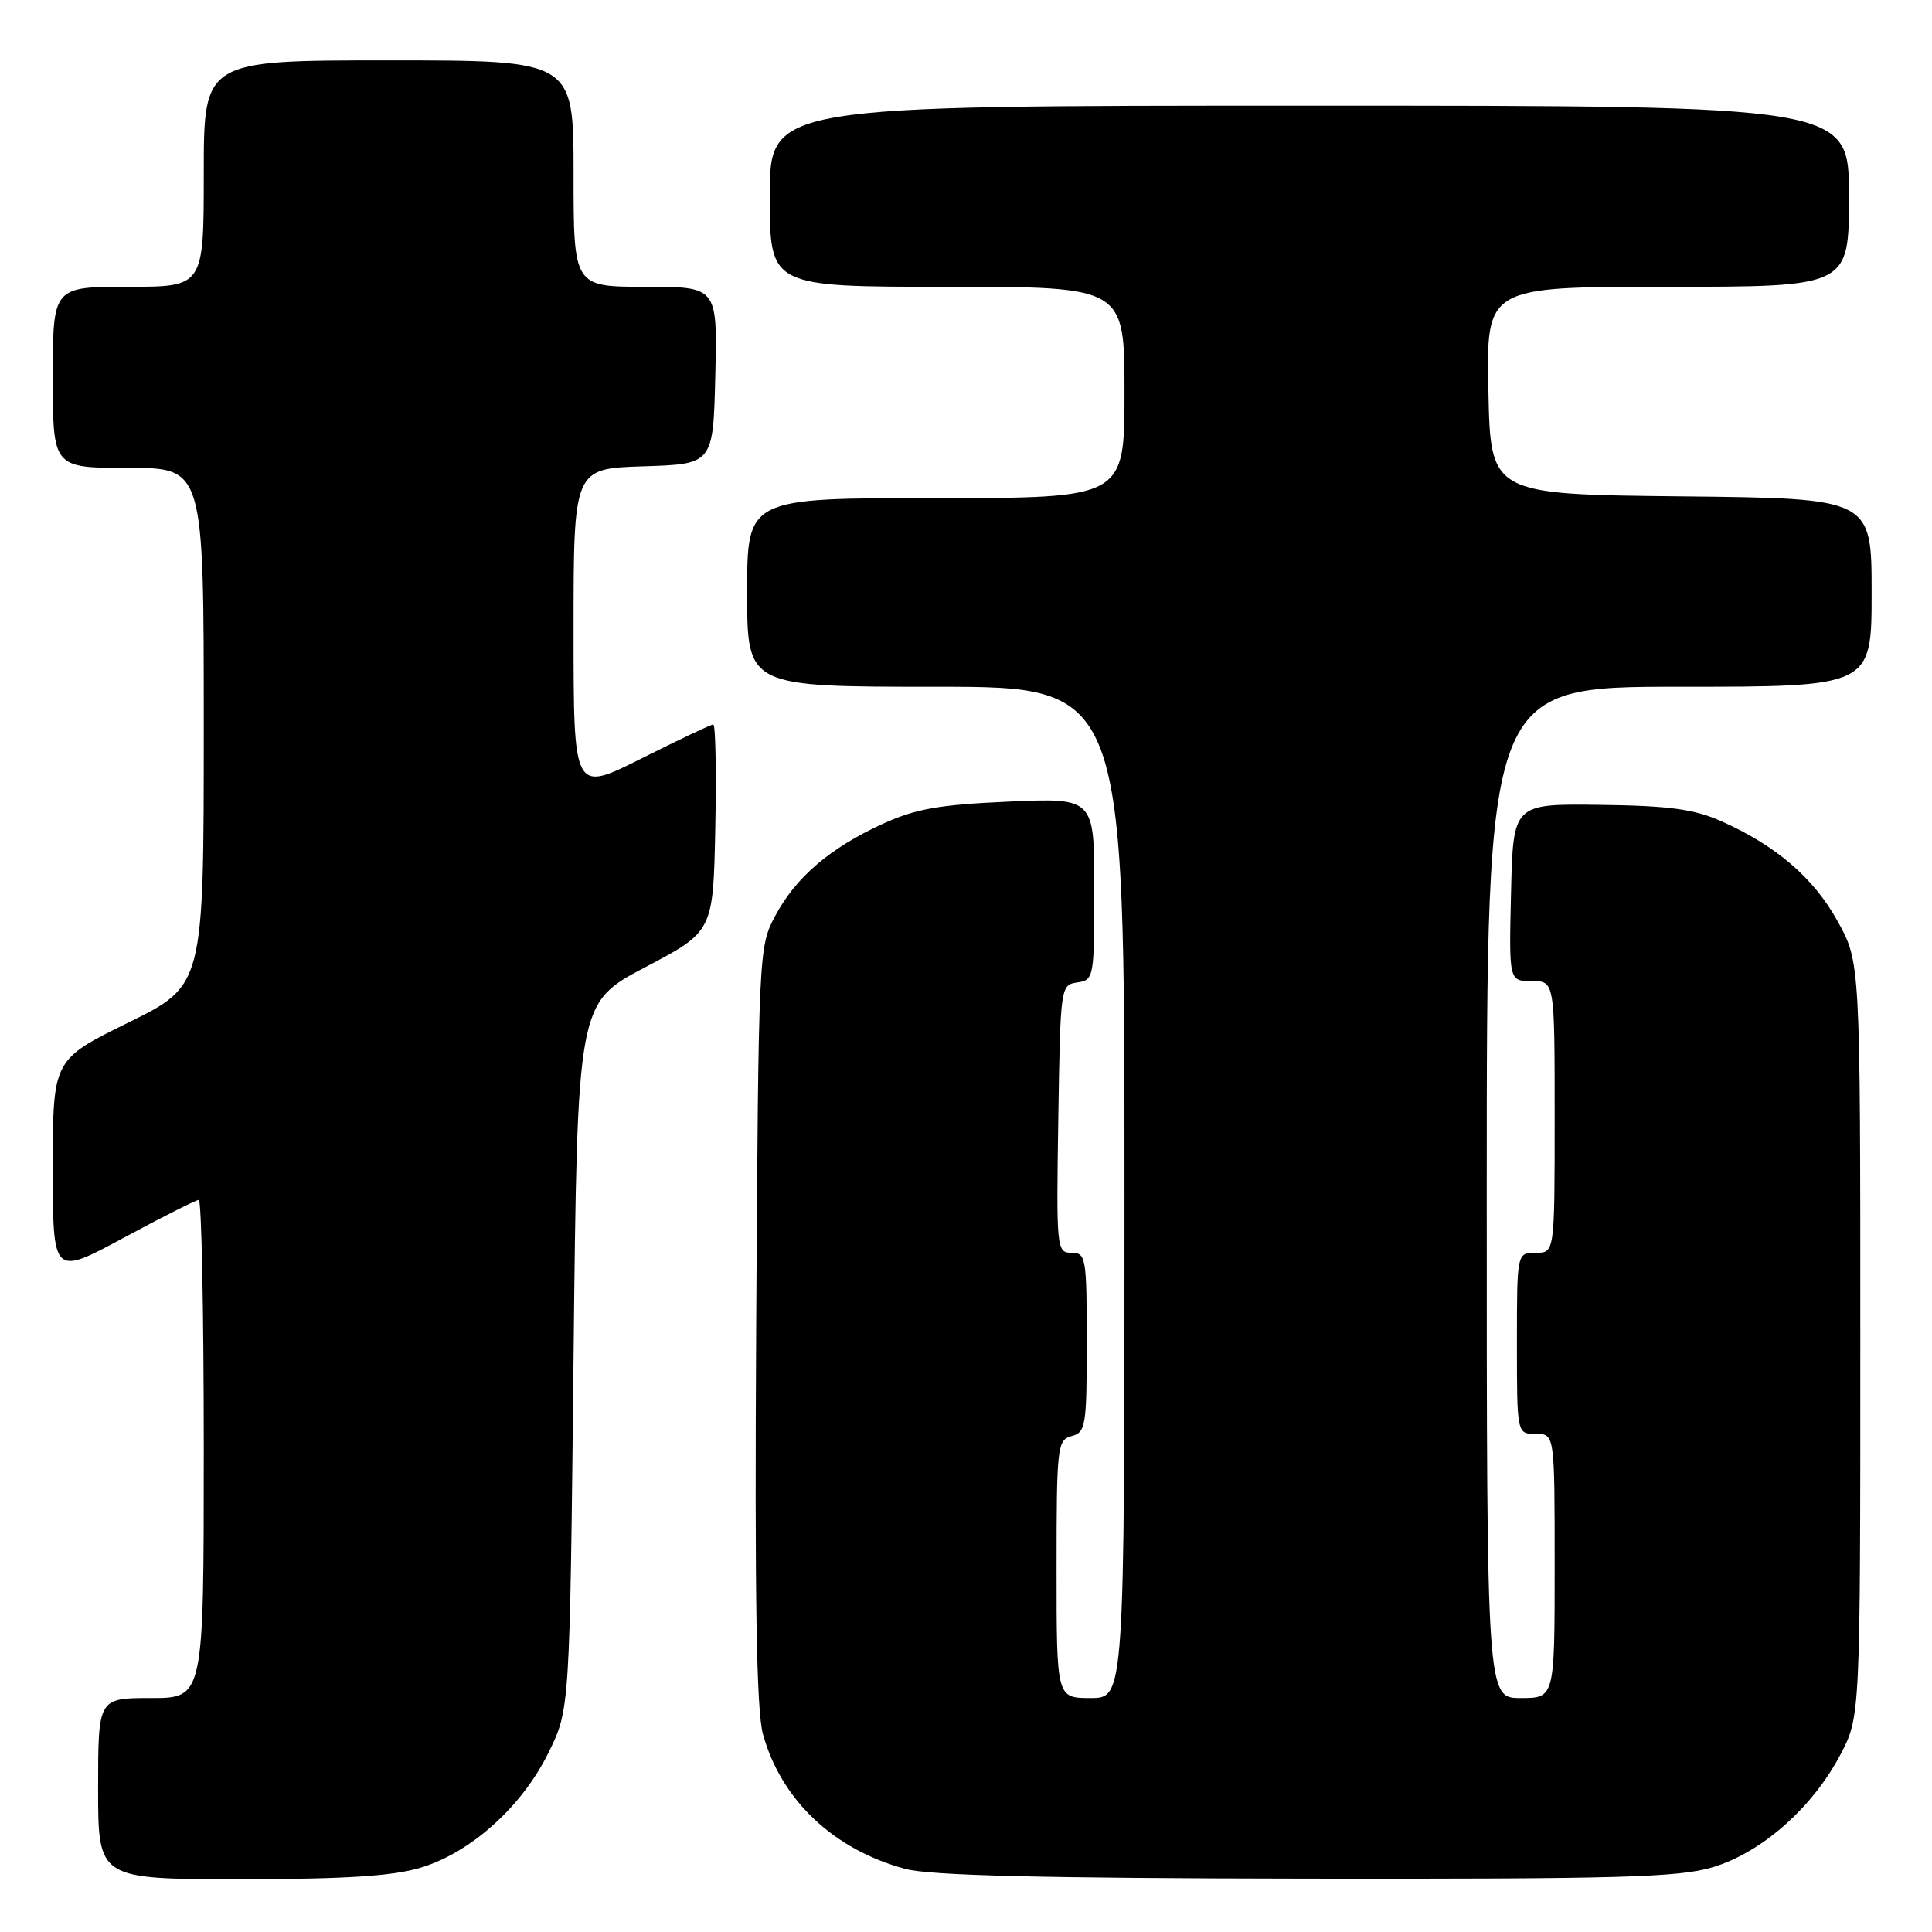 <?xml version="1.0" encoding="UTF-8" standalone="no"?>
<!DOCTYPE svg PUBLIC "-//W3C//DTD SVG 1.1//EN" "http://www.w3.org/Graphics/SVG/1.1/DTD/svg11.dtd" >
<svg xmlns="http://www.w3.org/2000/svg" xmlns:xlink="http://www.w3.org/1999/xlink" version="1.1" viewBox="0 0 256 256">
 <g >
 <path fill="currentColor"
d=" M 55.67 247.50 C 62.35 245.52 69.17 239.40 72.69 232.21 C 75.50 226.50 75.50 226.50 76.00 179.70 C 76.50 132.90 76.50 132.90 85.50 128.16 C 94.50 123.43 94.50 123.43 94.78 109.71 C 94.93 102.17 94.81 96.00 94.51 96.00 C 94.21 96.00 89.92 98.03 84.98 100.51 C 76.00 105.02 76.00 105.02 76.00 83.55 C 76.00 62.08 76.00 62.08 85.25 61.79 C 94.50 61.50 94.50 61.50 94.78 49.75 C 95.06 38.00 95.06 38.00 85.53 38.00 C 76.00 38.00 76.00 38.00 76.00 23.00 C 76.00 8.00 76.00 8.00 51.50 8.00 C 27.00 8.00 27.00 8.00 27.00 23.00 C 27.00 38.00 27.00 38.00 17.00 38.00 C 7.00 38.00 7.00 38.00 7.00 50.00 C 7.00 62.00 7.00 62.00 17.00 62.00 C 27.00 62.00 27.00 62.00 27.00 96.29 C 27.00 130.58 27.00 130.58 17.00 135.50 C 7.00 140.42 7.00 140.42 7.00 154.75 C 7.00 169.07 7.00 169.07 16.34 164.04 C 21.48 161.27 25.98 159.00 26.34 159.00 C 26.70 159.00 27.00 173.85 27.00 192.00 C 27.00 225.00 27.00 225.00 20.00 225.00 C 13.00 225.00 13.00 225.00 13.00 237.00 C 13.00 249.00 13.00 249.00 31.82 249.00 C 45.61 249.00 51.98 248.60 55.67 247.50 Z  M 226.91 247.43 C 233.38 245.51 240.13 239.57 243.84 232.54 C 246.50 227.50 246.50 227.50 246.50 177.50 C 246.50 127.50 246.50 127.50 243.50 122.08 C 240.31 116.30 235.31 112.02 228.00 108.78 C 224.44 107.21 221.09 106.76 212.00 106.65 C 200.50 106.50 200.50 106.50 200.22 118.25 C 199.94 130.00 199.94 130.00 202.97 130.00 C 206.00 130.00 206.00 130.00 206.00 148.00 C 206.00 166.00 206.00 166.00 203.50 166.00 C 201.00 166.00 201.00 166.00 201.00 178.00 C 201.00 190.00 201.00 190.00 203.50 190.00 C 206.00 190.00 206.00 190.00 206.00 207.50 C 206.00 225.00 206.00 225.00 201.50 225.00 C 197.00 225.00 197.00 225.00 197.00 158.00 C 197.00 91.00 197.00 91.00 222.50 91.00 C 248.00 91.00 248.00 91.00 248.00 78.52 C 248.00 66.03 248.00 66.03 222.75 65.77 C 197.50 65.50 197.50 65.50 197.22 51.75 C 196.94 38.00 196.94 38.00 220.97 38.00 C 245.00 38.00 245.00 38.00 245.00 26.00 C 245.00 14.00 245.00 14.00 173.50 14.00 C 102.00 14.00 102.00 14.00 102.00 26.00 C 102.00 38.00 102.00 38.00 125.50 38.00 C 149.00 38.00 149.00 38.00 149.00 52.00 C 149.00 66.00 149.00 66.00 124.00 66.00 C 99.00 66.00 99.00 66.00 99.00 78.50 C 99.00 91.00 99.00 91.00 124.00 91.00 C 149.00 91.00 149.00 91.00 149.00 158.00 C 149.00 225.00 149.00 225.00 144.50 225.00 C 140.00 225.00 140.00 225.00 140.00 207.91 C 140.00 191.65 140.10 190.79 142.00 190.29 C 143.86 189.80 144.00 188.93 144.00 177.88 C 144.00 166.62 143.89 166.00 141.98 166.00 C 140.01 166.00 139.96 165.49 140.23 148.25 C 140.50 130.70 140.53 130.50 142.75 130.18 C 144.94 129.87 145.00 129.55 145.00 117.79 C 145.00 105.72 145.00 105.72 133.64 106.22 C 124.37 106.63 121.29 107.18 116.89 109.20 C 109.92 112.41 105.45 116.24 102.71 121.38 C 100.53 125.45 100.50 126.14 100.20 175.50 C 99.99 211.92 100.23 226.67 101.10 229.80 C 103.51 238.51 110.44 245.07 119.95 247.64 C 123.23 248.52 138.03 248.88 173.07 248.93 C 214.39 248.99 222.42 248.77 226.91 247.43 Z "/>
</g>
</svg>